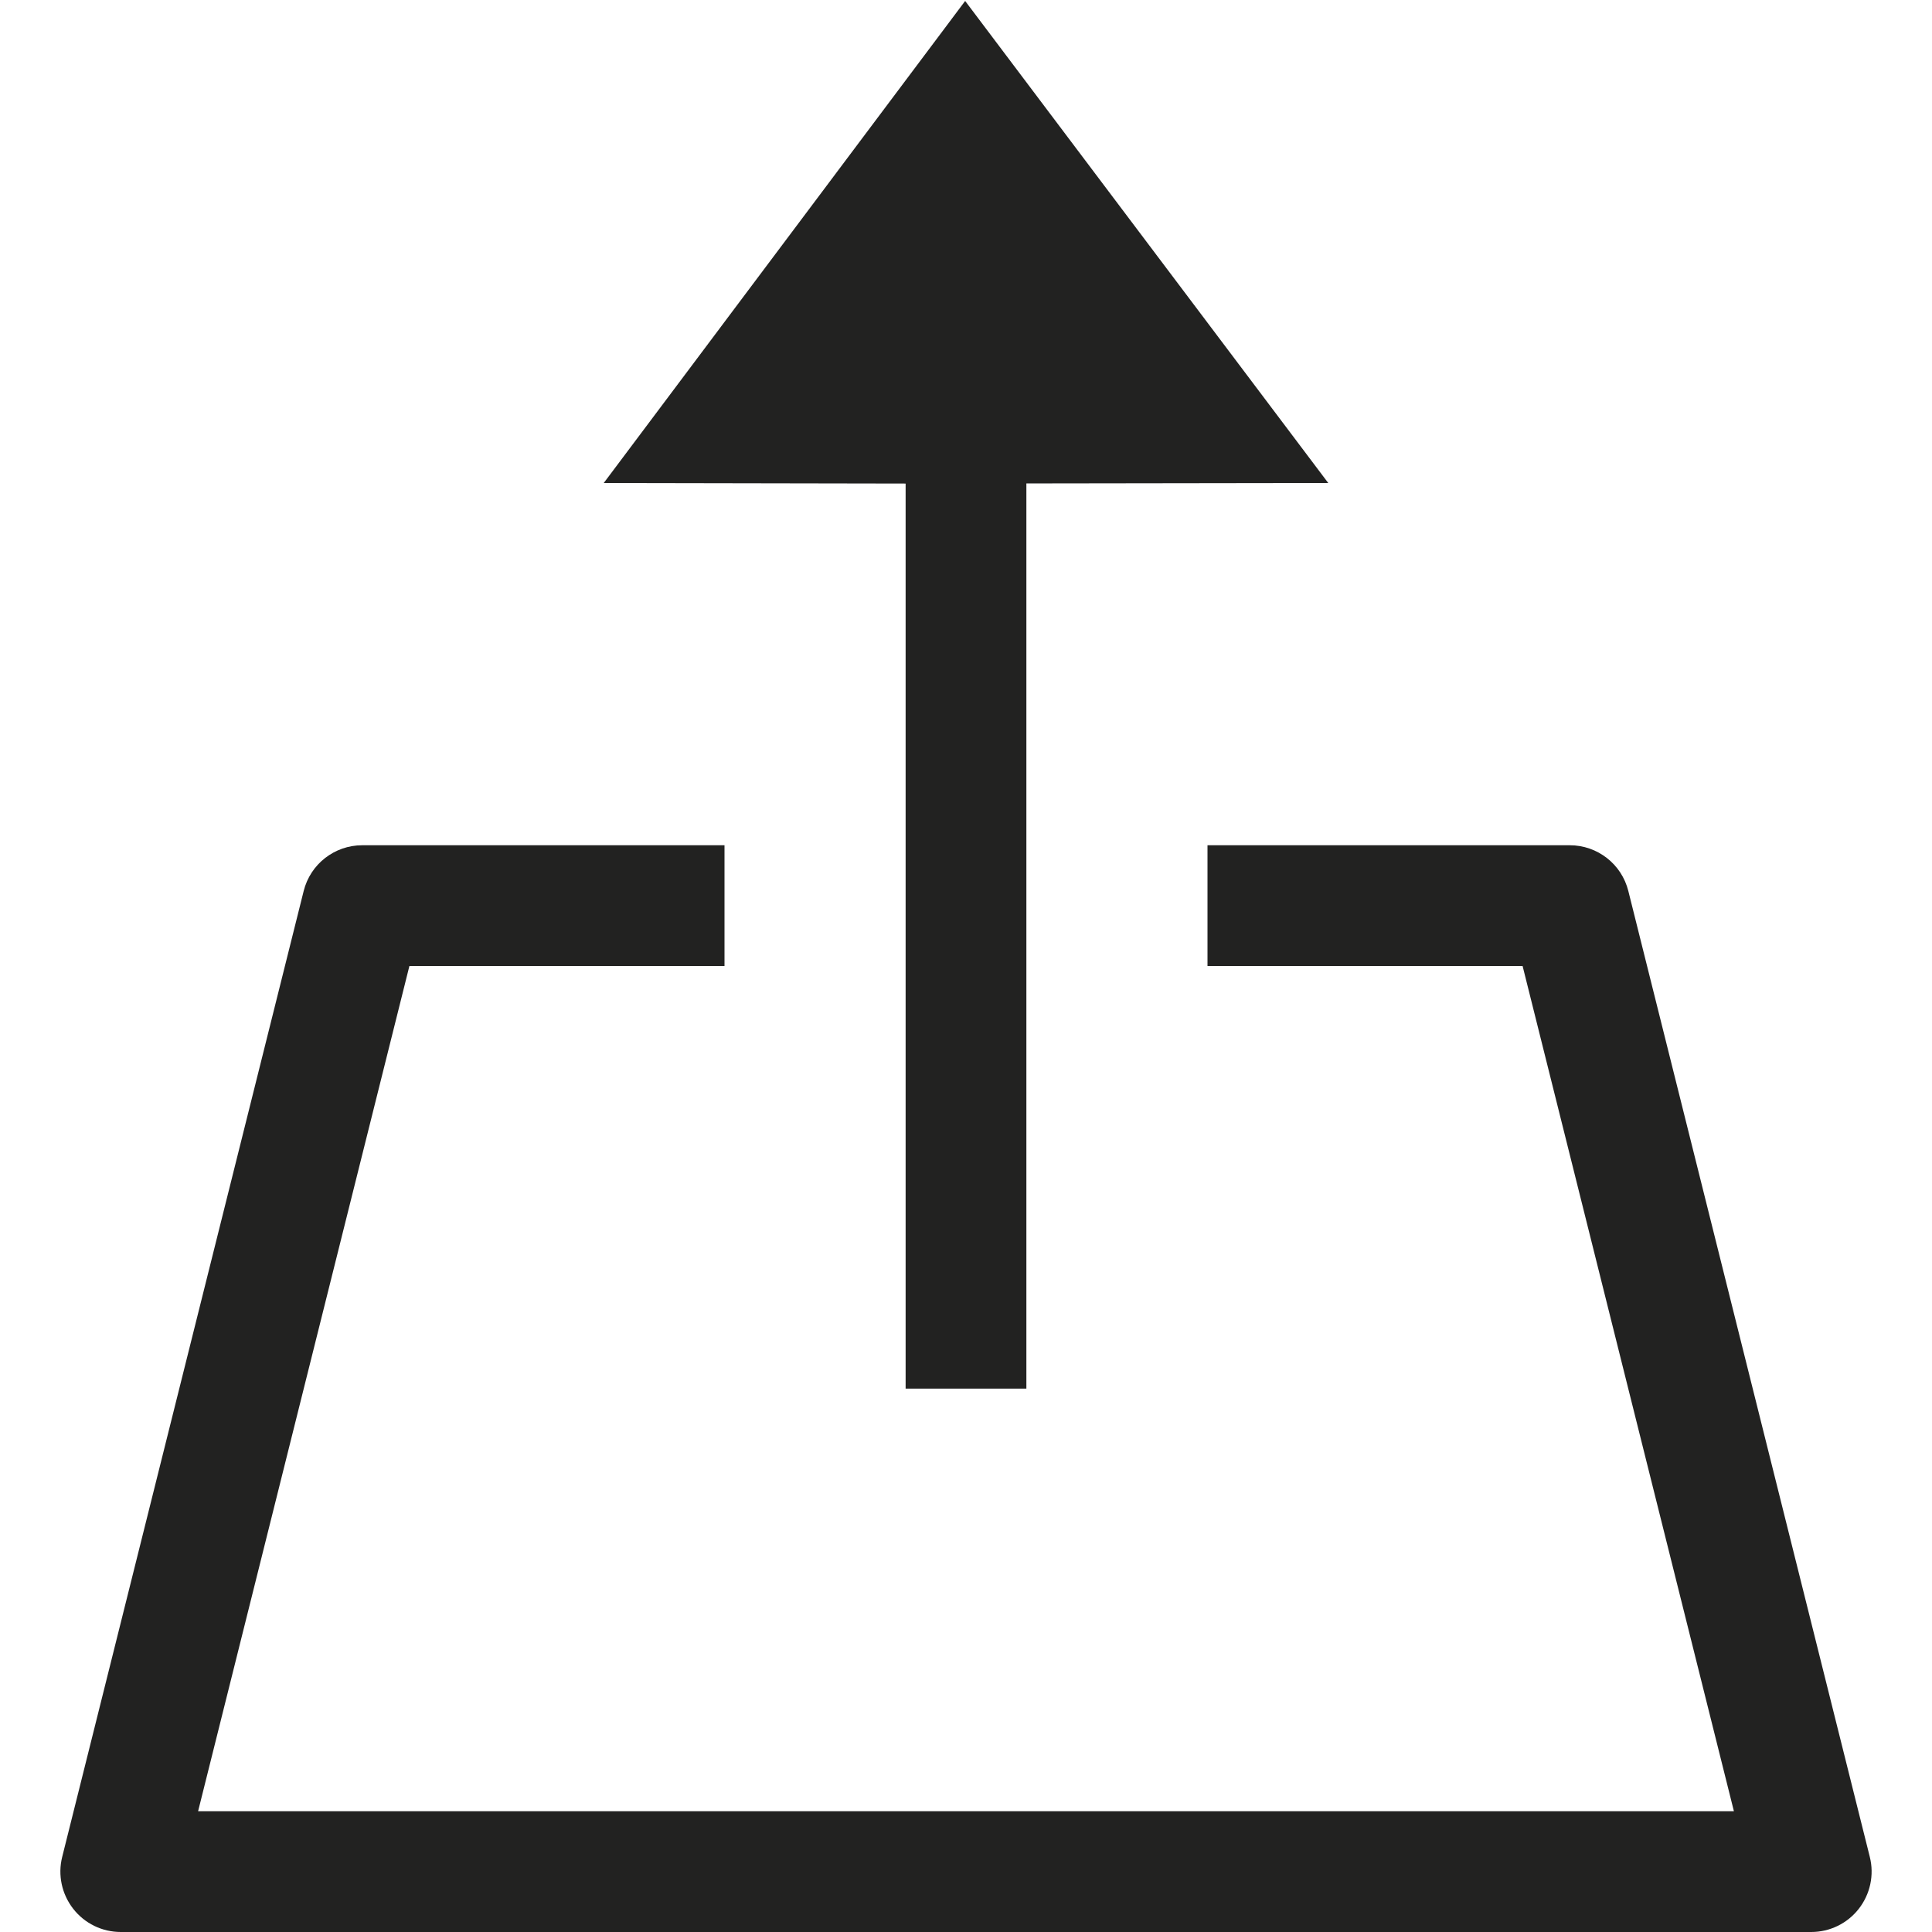 <?xml version="1.0" encoding="utf-8"?>
<!-- Generator: Adobe Illustrator 19.2.1, SVG Export Plug-In . SVG Version: 6.00 Build 0)  -->
<!DOCTYPE svg PUBLIC "-//W3C//DTD SVG 1.1//EN" "http://www.w3.org/Graphics/SVG/1.1/DTD/svg11.dtd">
<svg version="1.1" id="Layer_1" xmlns="http://www.w3.org/2000/svg" xmlns:xlink="http://www.w3.org/1999/xlink" x="0px" y="0px"
	 width="32px" height="32px" viewBox="0 0 32 32" enable-background="new 0 0 32 32" xml:space="preserve">
<polygon fill="#222221" points="17,23 17,8.007 22,8 15.986,0.016 10,8 15,8.009 15,23 "/>
<path fill="#222221" d="M5.03,14.757l-4,16c-0.075,0.299-0.007,0.615,0.182,0.858S1.692,32,2,32h28c0.308,0,0.599-0.142,0.788-0.385
	s0.257-0.559,0.182-0.858l-4-16C26.859,14.312,26.459,14,26,14h-6v2h5.219l3.5,14H3.281l3.5-14H12v-2H6
	C5.541,14,5.141,14.312,5.03,14.757z"/>
</svg>
